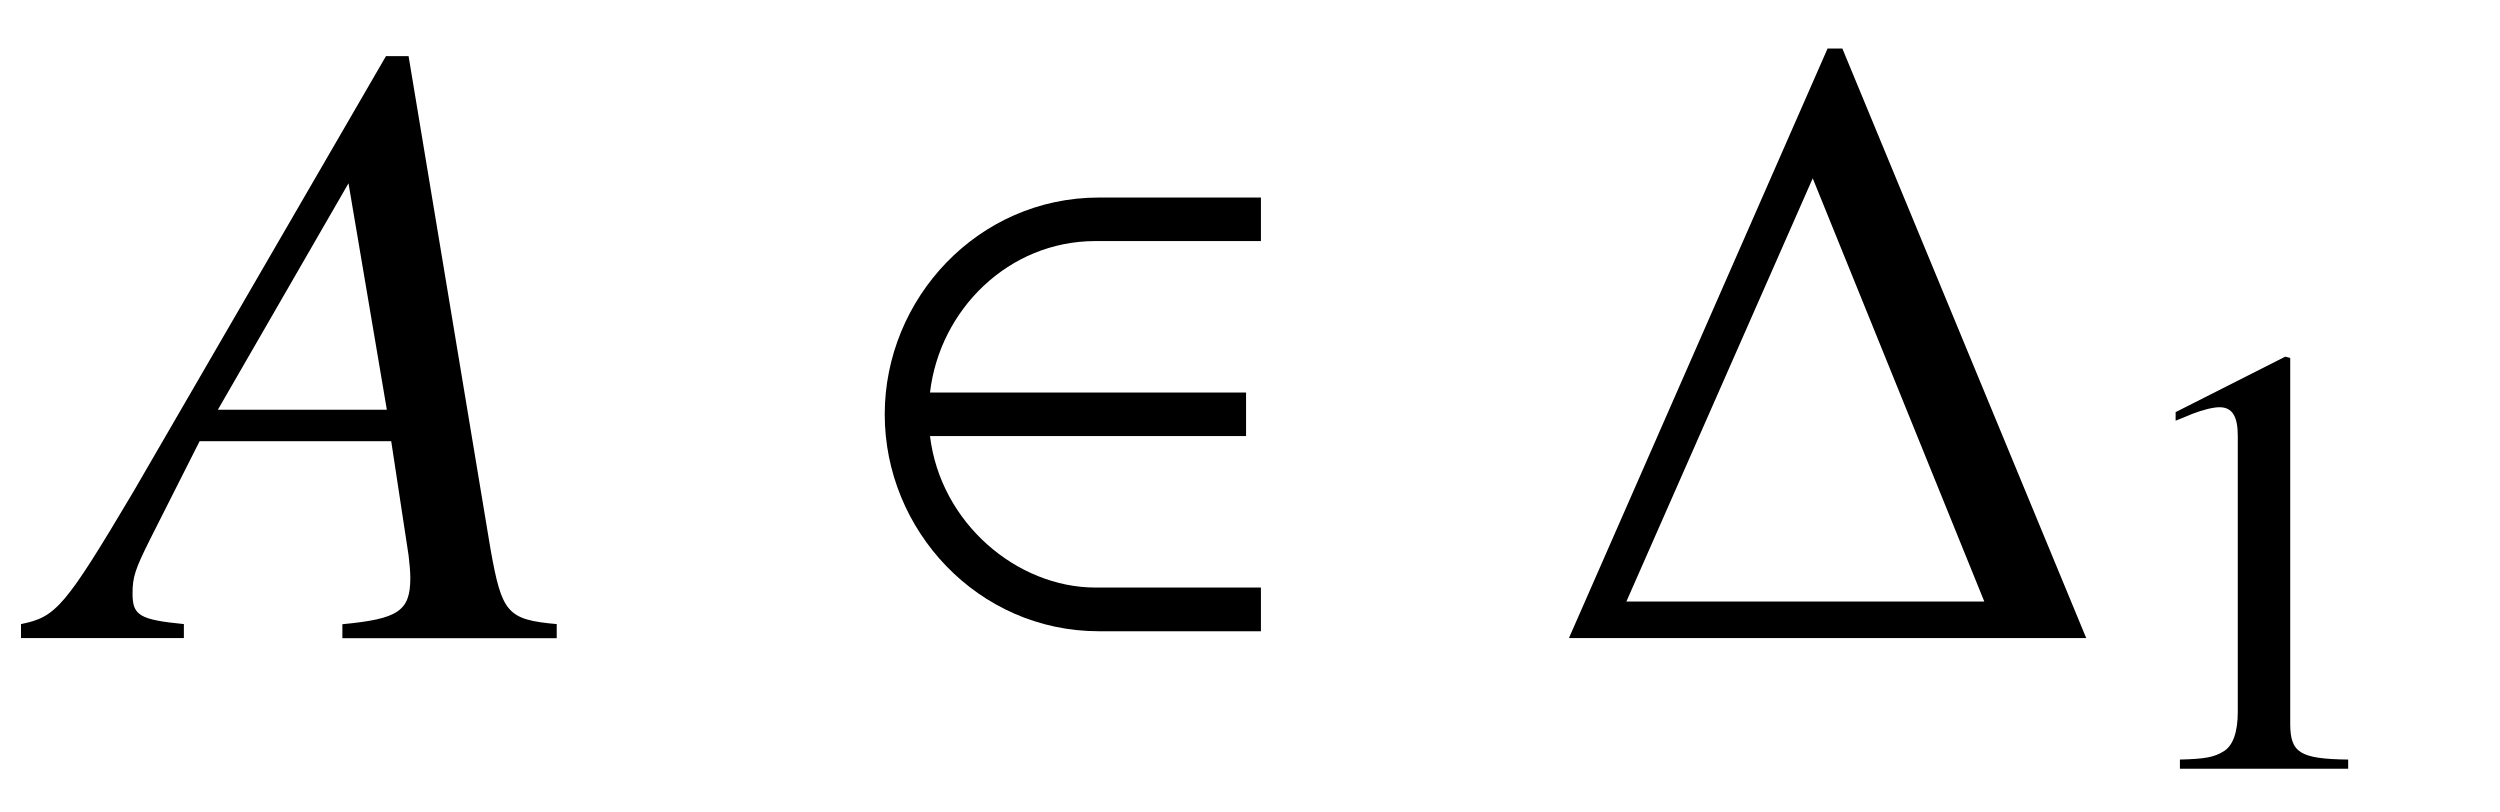 <?xml version='1.0' encoding='UTF-8'?>
<!-- This file was generated by dvisvgm 3.2.2 -->
<svg version='1.1' xmlns='http://www.w3.org/2000/svg' xmlns:xlink='http://www.w3.org/1999/xlink' width='28.602pt' height='9.294pt' viewBox='-.5 -7.3 28.602 9.294'>
<defs>
<path id='g9-49' d='m2.029-4.714l-1.255 .635v.098c.084-.035 .16-.063 .188-.077c.126-.049 .244-.077 .314-.077c.146 0 .209 .105 .209 .328v3.159c0 .23-.056 .391-.167 .453c-.105 .063-.202 .084-.495 .091v.105h1.925v-.105c-.551-.007-.663-.077-.663-.411v-4.184l-.056-.014z'/>
<path id='g10-1' d='m6.157 0l-2.79-6.745h-.169l-2.959 6.745h5.918zm-1.166-.418h-4.095l2.132-4.842l1.963 4.842z'/>
<path id='g4-50' d='m4.822-.08v-.498h-1.893c-.897 0-1.773-.737-1.893-1.733h3.616v-.498h-3.616c.11-.946 .897-1.733 1.893-1.733h1.893v-.498h-1.853c-1.385 0-2.451 1.156-2.451 2.481s1.066 2.481 2.451 2.481h1.853z'/>
<use id='g7-65' xlink:href='#g5-65' transform='scale(1.429)'/>
<path id='g5-65' d='m3.933-.112c-.398-.035-.439-.091-.53-.6l-.656-3.947h-.181l-2.022 3.487c-.551 .928-.621 1.004-.9 1.06v.112h1.304v-.112c-.356-.035-.411-.07-.411-.244c0-.133 .021-.195 .139-.432l.398-.788h1.534l.139 .914c.007 .063 .014 .126 .014 .181c0 .265-.098 .328-.544 .37v.112h1.716v-.112zm-2.713-1.716l1.046-1.813l.307 1.813h-1.353z'/>
</defs>
<g id='page28'>
<use x='.249' y='0' xlink:href='#g7-65'/>
<use x='9.104' y='0' xlink:href='#g4-50'/>
<use x='17.211' y='0' xlink:href='#g10-1'/>
<use x='23.617' y='1.494' xlink:href='#g9-49'/>
</g>
</svg>